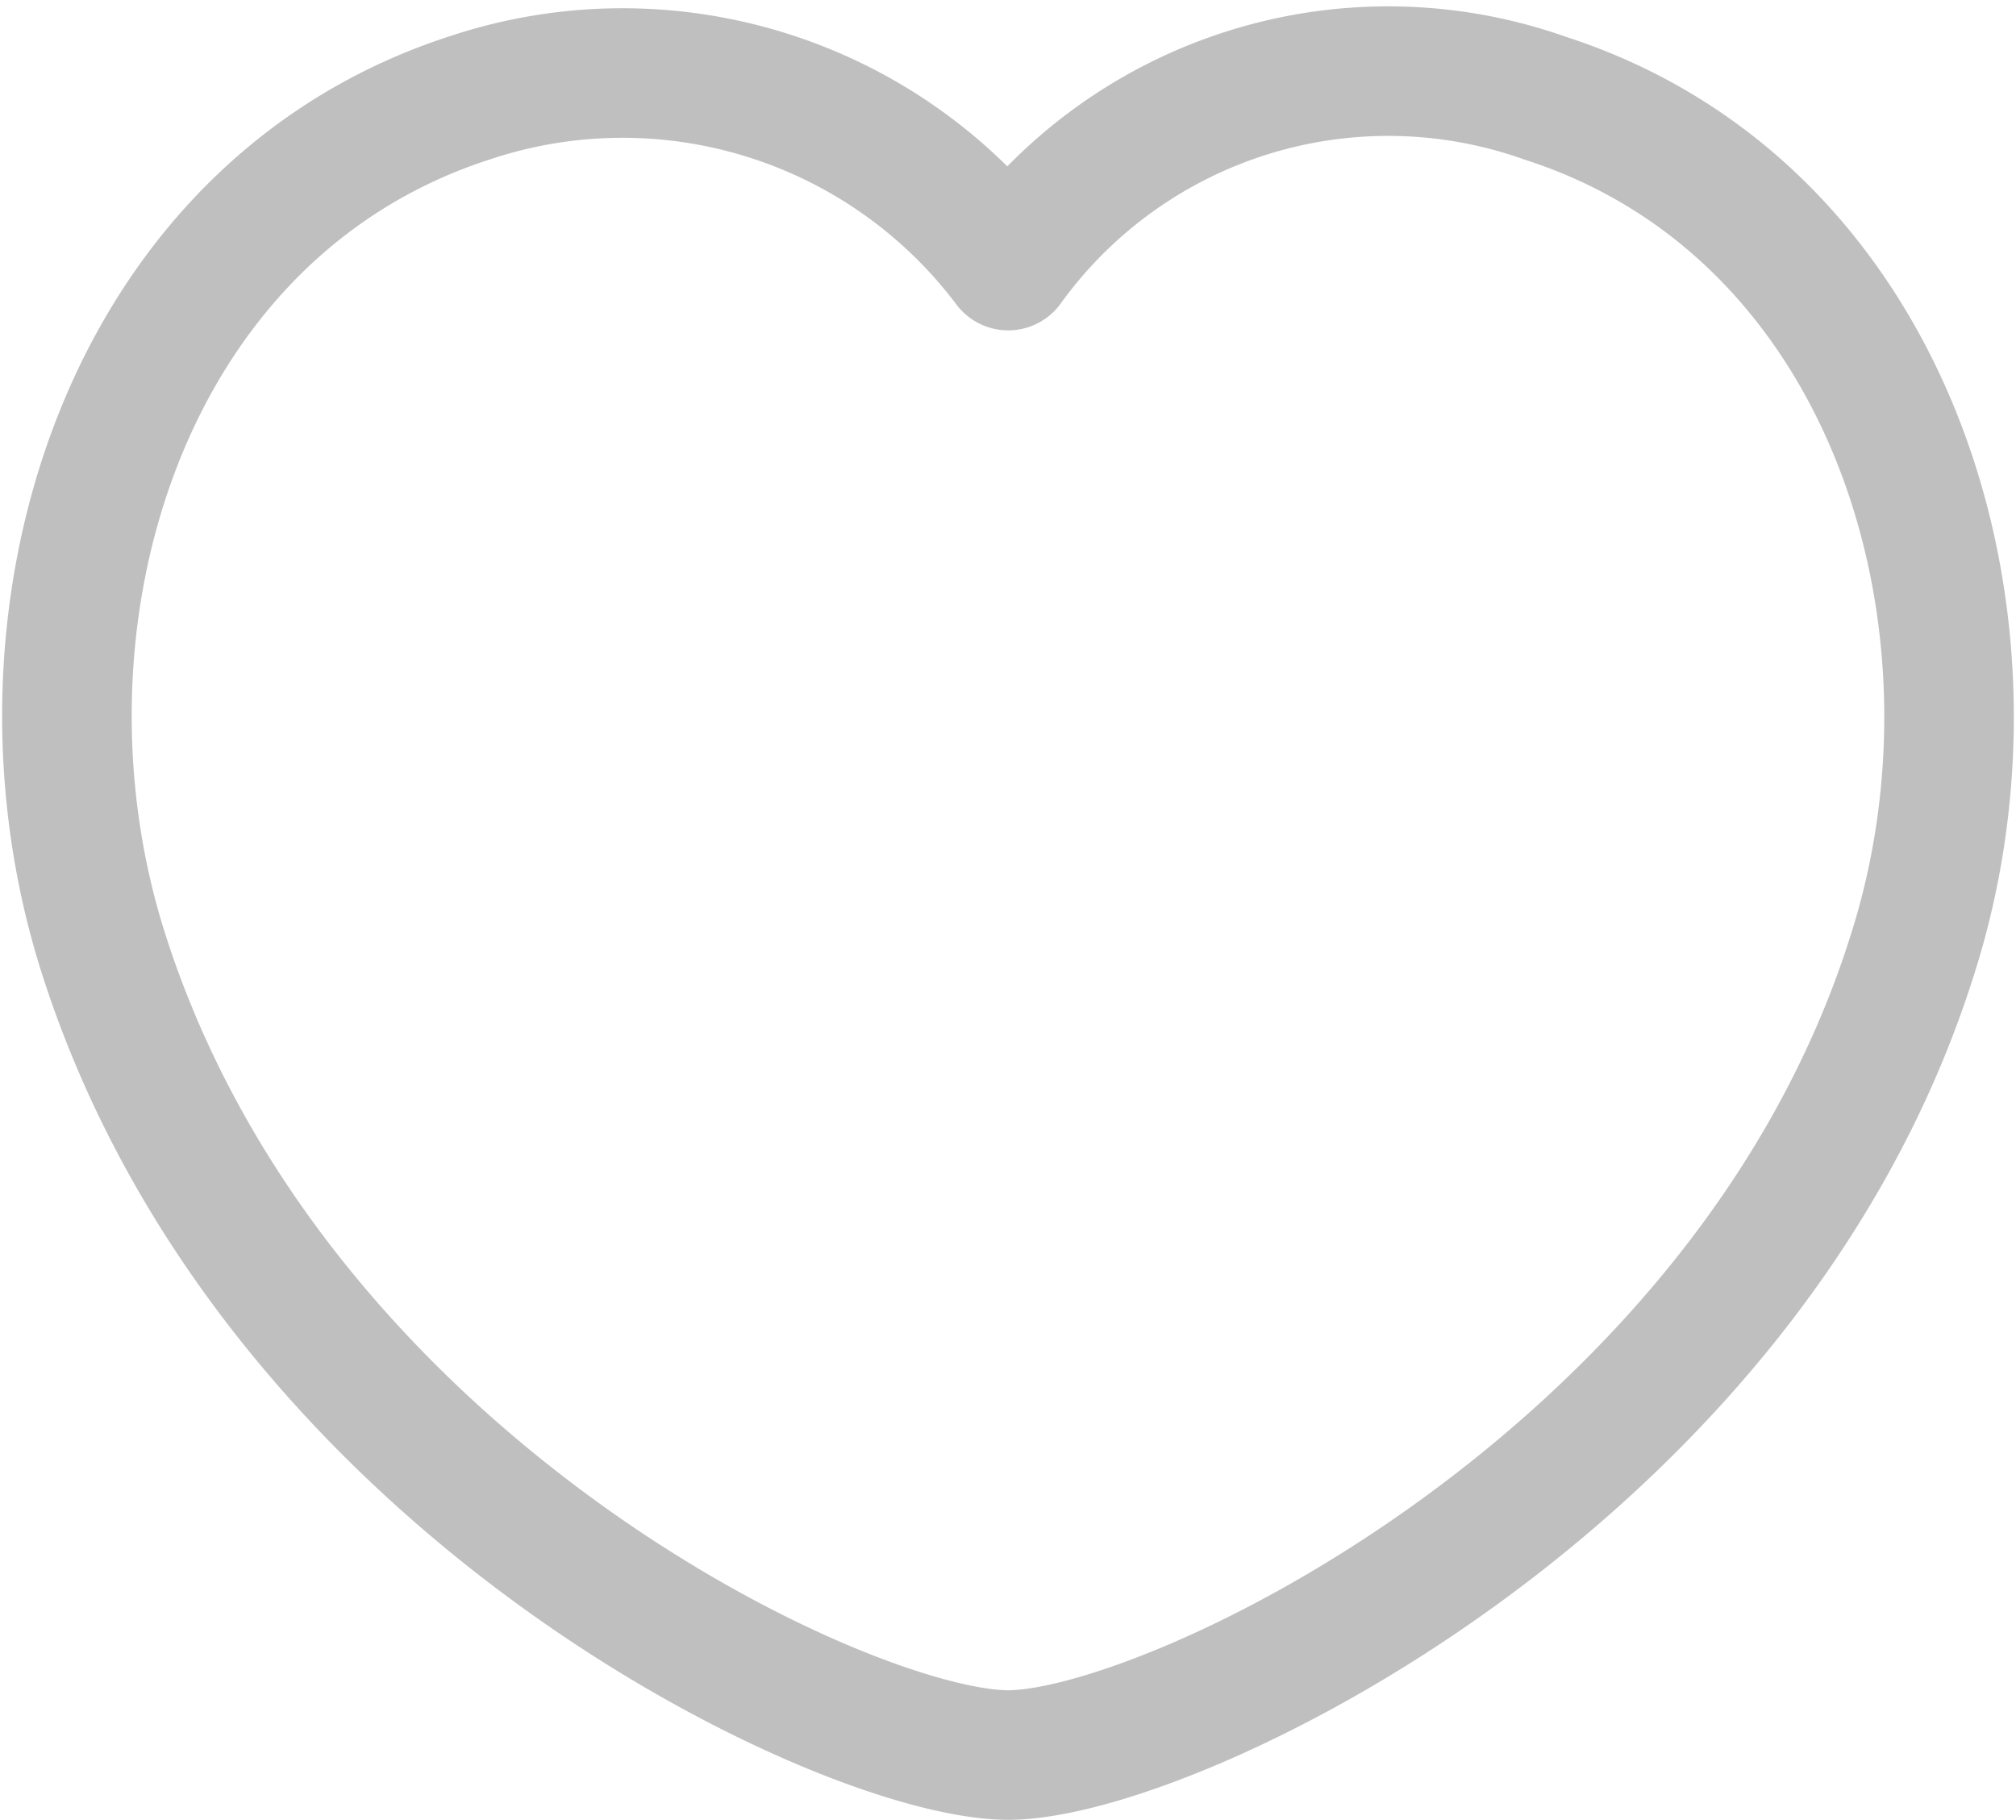 <svg xmlns="http://www.w3.org/2000/svg" width="15.561" height="14.046" viewBox="0 0 15.561 14.046">
  <g id="Group_700" data-name="Group 700" transform="translate(0.517 0.567)">
    <path id="Path_335" data-name="Path 335" d="M1.284,7.8c-.821-2.562.139-5.747,2.829-6.613A3.724,3.724,0,0,1,8.265,2.483,3.617,3.617,0,0,1,12.41,1.191c2.689.866,3.654,4.051,2.834,6.613-1.277,4.061-5.733,6.176-6.979,6.176S2.6,11.911,1.284,7.8Z" transform="translate(-1 -1)" fill="rgba(0,0,0,0)" stroke="#bfbfbf" stroke-linecap="round" stroke-linejoin="round" stroke-width="1" fill-rule="evenodd"/>
  </g>
</svg>

